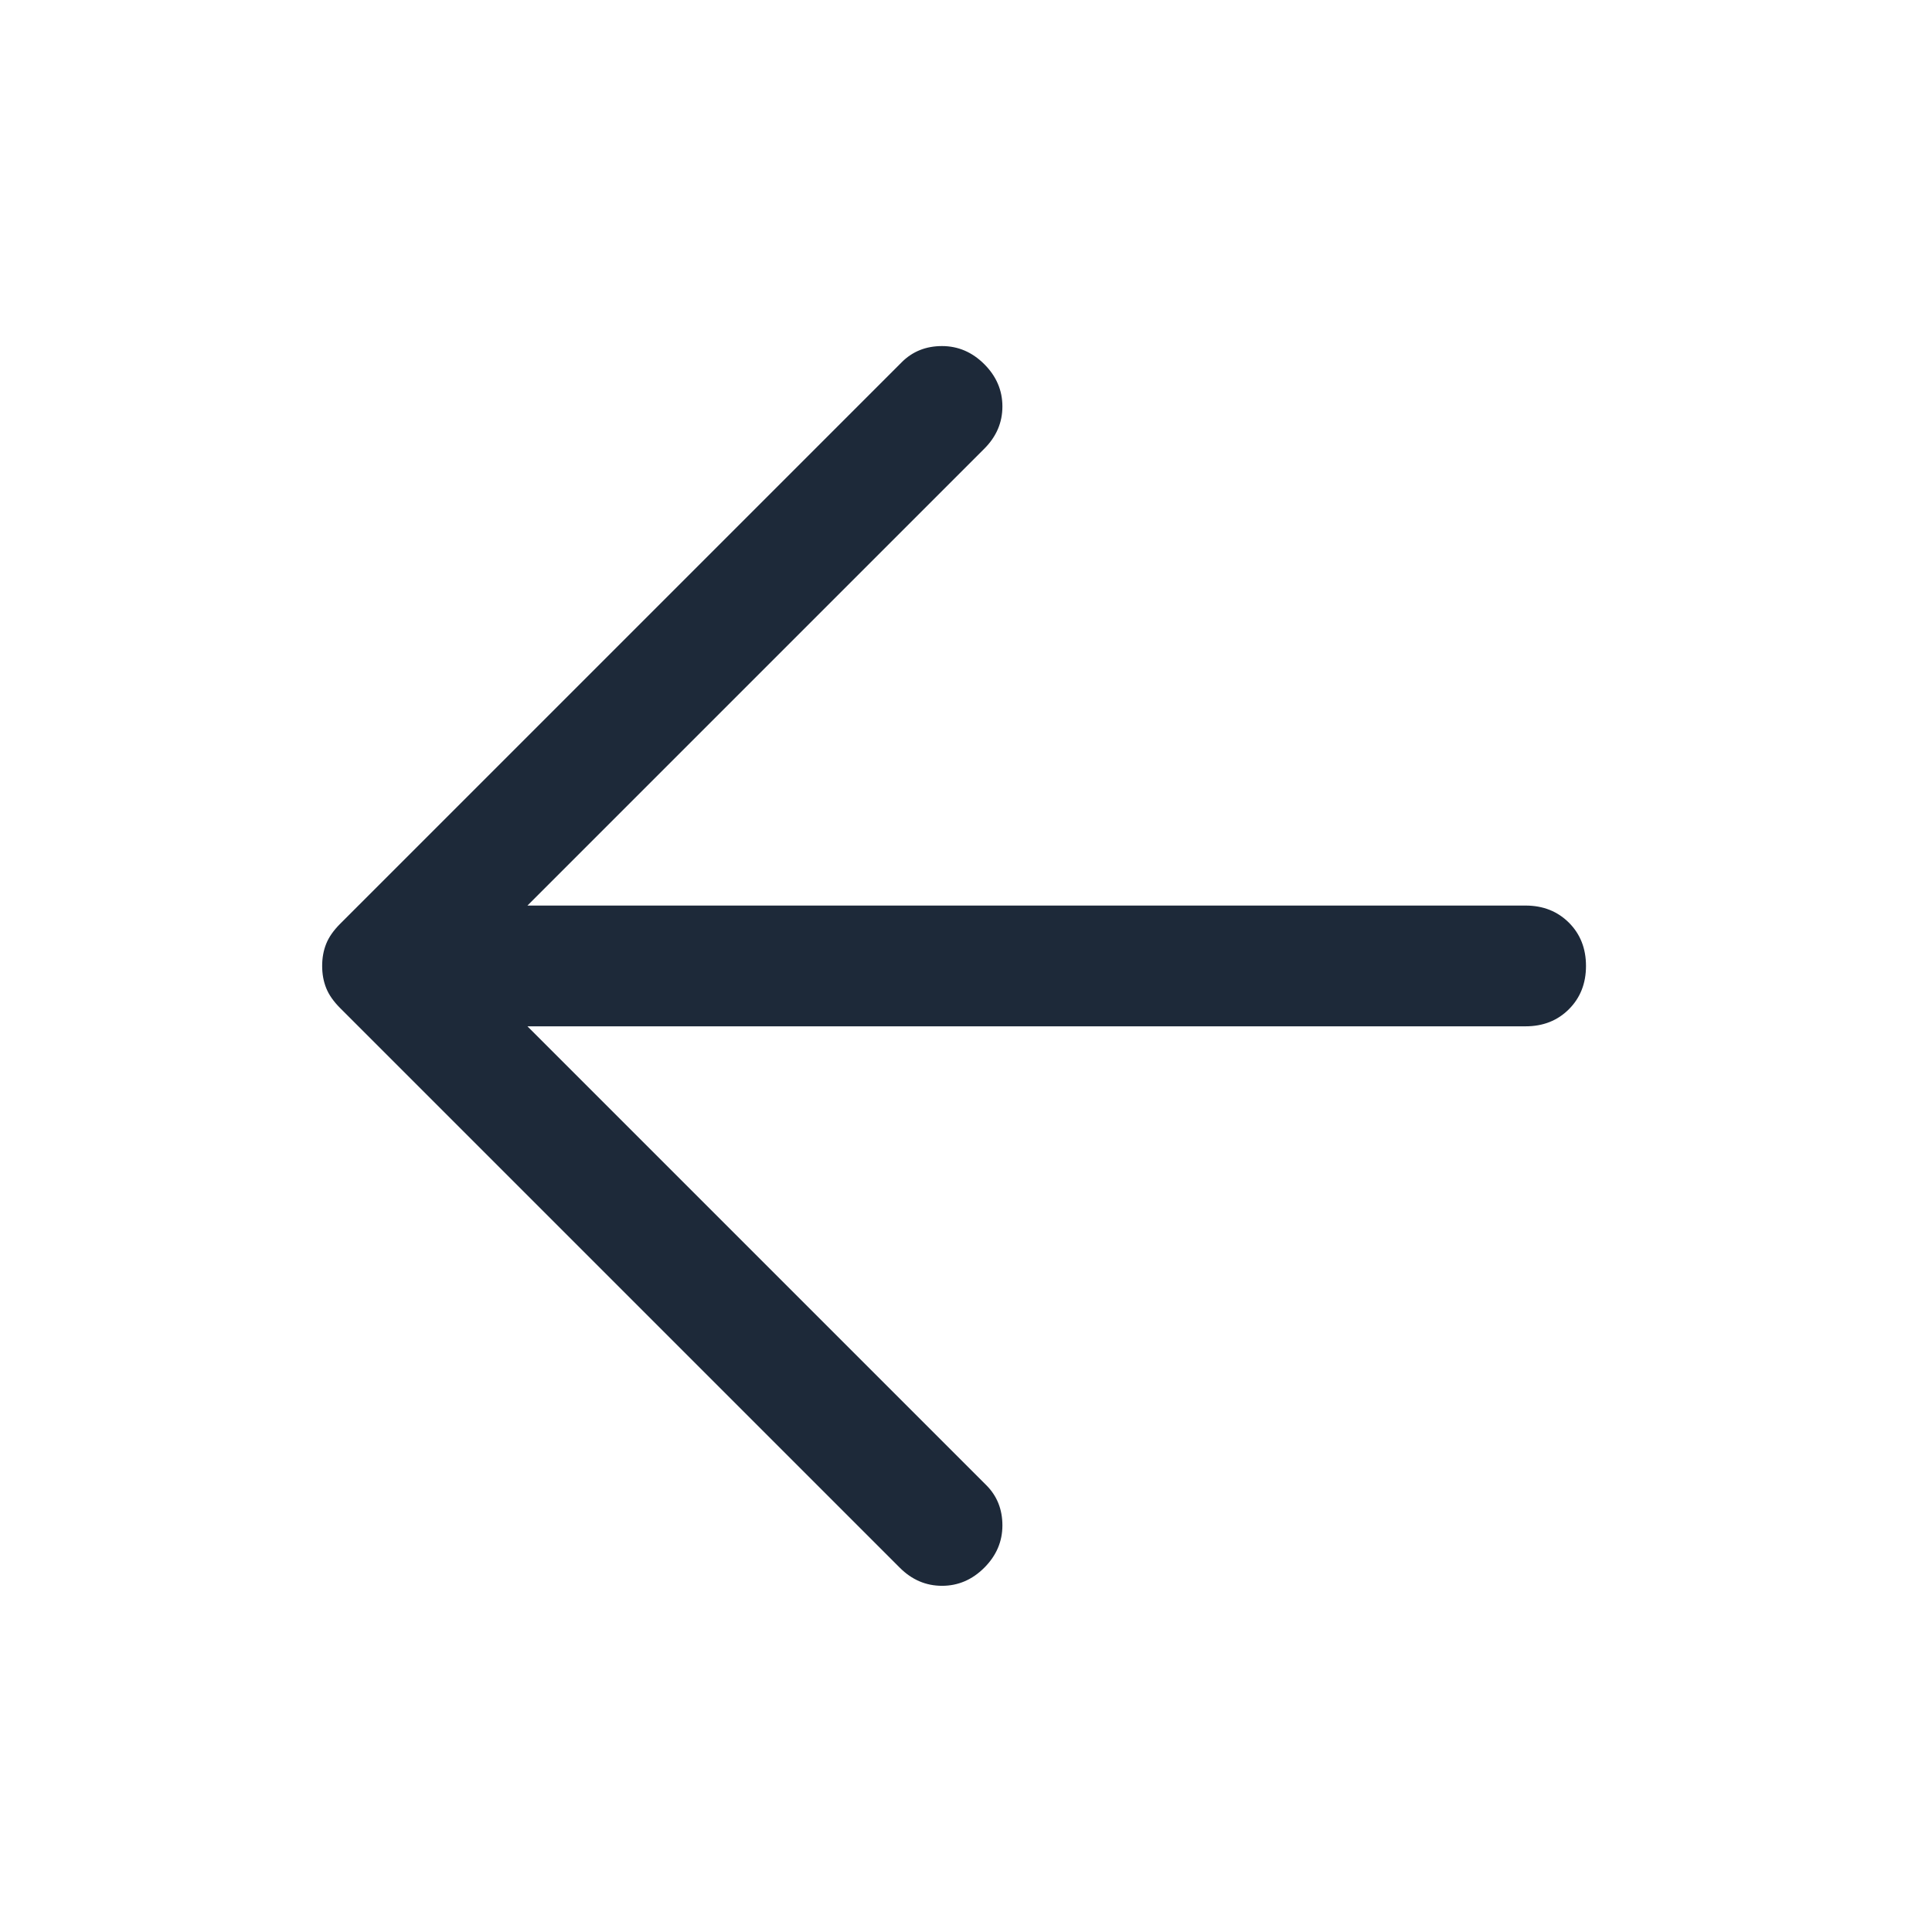 <svg width="32" height="32" viewBox="0 0 32 32" fill="none" xmlns="http://www.w3.org/2000/svg">
<path d="M14.903 25.966L5.636 16.699C5.525 16.588 5.447 16.477 5.403 16.366C5.358 16.255 5.336 16.132 5.336 15.999C5.336 15.866 5.358 15.743 5.403 15.632C5.447 15.521 5.525 15.41 5.636 15.299L14.936 5.999C15.114 5.821 15.336 5.732 15.603 5.732C15.869 5.732 16.103 5.832 16.303 6.032C16.503 6.232 16.603 6.466 16.603 6.732C16.603 6.999 16.503 7.232 16.303 7.432L8.736 14.999H25.269C25.558 14.999 25.797 15.094 25.986 15.282C26.175 15.471 26.269 15.71 26.269 15.999C26.269 16.288 26.175 16.527 25.986 16.716C25.797 16.905 25.558 16.999 25.269 16.999H8.736L16.336 24.599C16.514 24.777 16.603 24.999 16.603 25.266C16.603 25.532 16.503 25.766 16.303 25.966C16.103 26.166 15.869 26.266 15.603 26.266C15.336 26.266 15.103 26.166 14.903 25.966Z" fill="#1D2939"/>
</svg>
